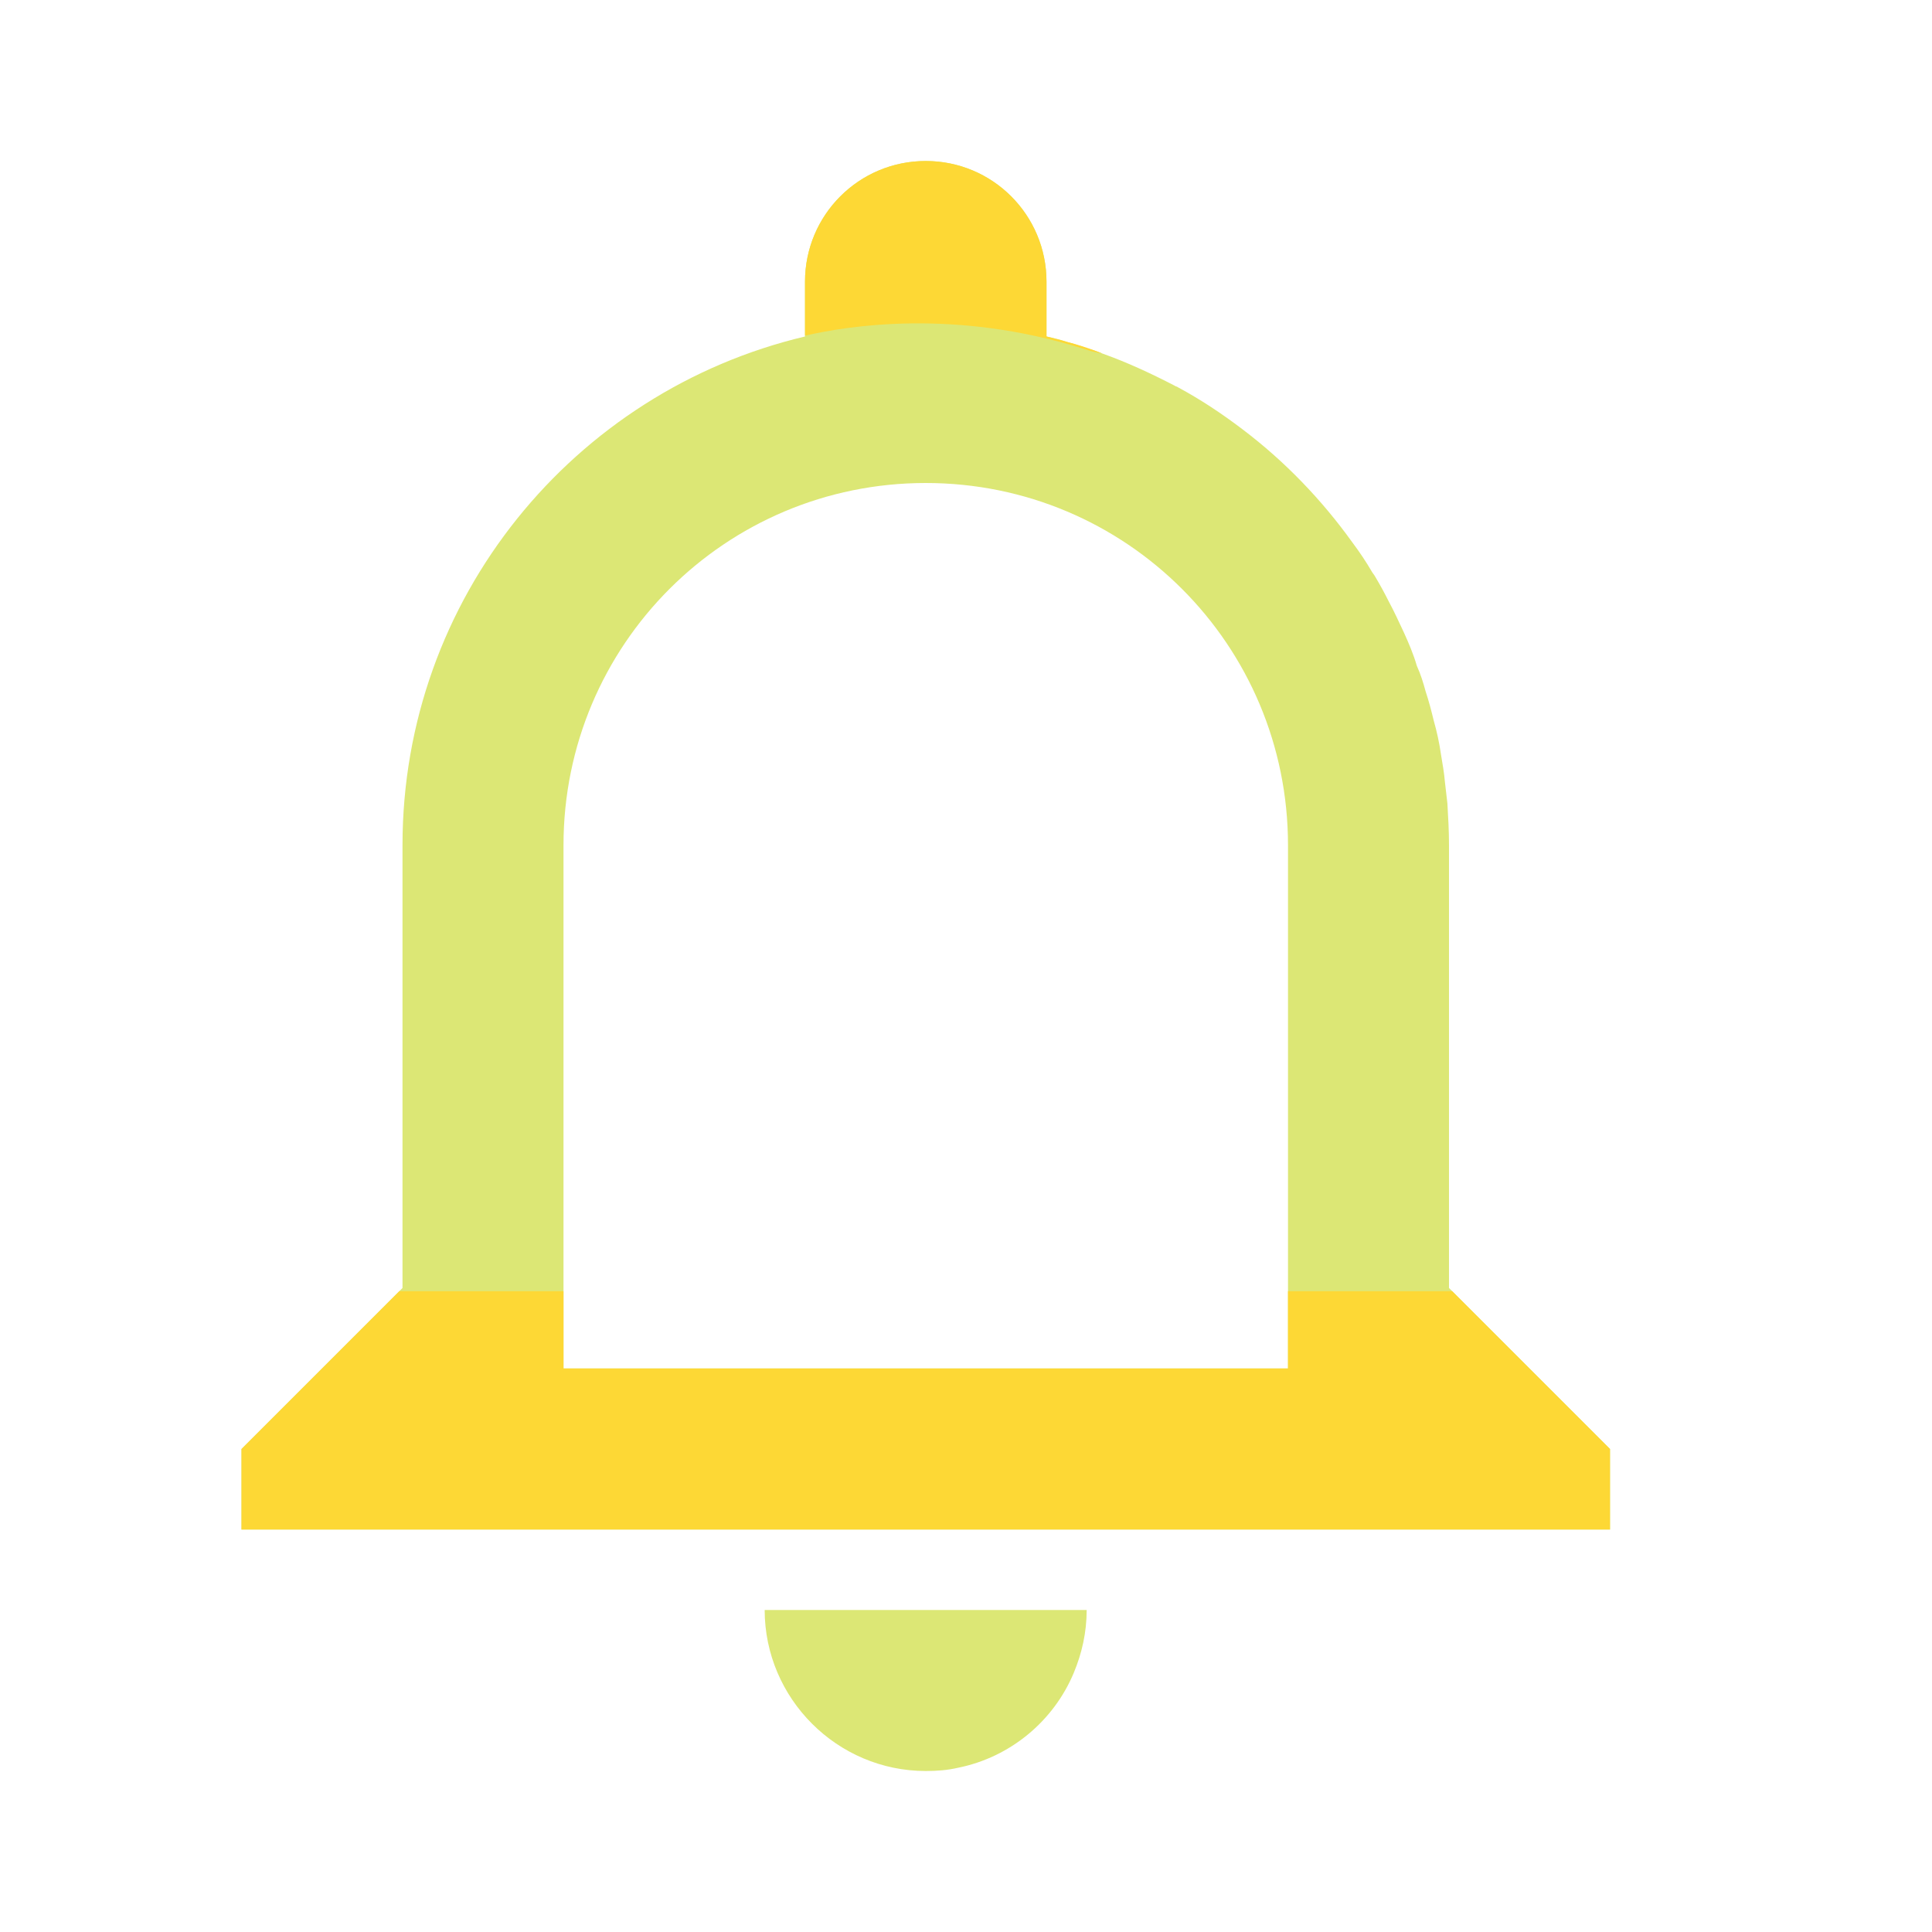 <?xml version="1.0" encoding="utf-8"?>
<!-- Generator: Adobe Illustrator 16.0.0, SVG Export Plug-In . SVG Version: 6.00 Build 0)  -->
<!DOCTYPE svg PUBLIC "-//W3C//DTD SVG 1.1//EN" "http://www.w3.org/Graphics/SVG/1.1/DTD/svg11.dtd">
<svg version="1.1" id="Capa_1" xmlns="http://www.w3.org/2000/svg" xmlns:xlink="http://www.w3.org/1999/xlink" x="0px" y="0px"
	 width="24px" height="24px" viewBox="0 0 24 24" enable-background="new 0 0 24 24" xml:space="preserve">
<g>
	<path fill="#DCE775" d="M18,16v-5.5c0-0.18-0.01-0.35-0.02-0.52C17.97,9.89,17.96,9.8,17.95,9.72c-0.01-0.12-0.03-0.23-0.05-0.35
		C17.88,9.23,17.85,9.09,17.81,8.95c-0.029-0.12-0.06-0.24-0.1-0.36c-0.03-0.11-0.06-0.21-0.11-0.32c-0.04-0.14-0.1-0.28-0.159-0.41
		c-0.061-0.13-0.12-0.26-0.19-0.39c-0.05-0.1-0.11-0.21-0.17-0.31c-0.01-0.02-0.03-0.04-0.04-0.06c-0.07-0.12-0.15-0.24-0.24-0.36
		c-0.38-0.53-0.84-1.01-1.37-1.41c-0.25-0.19-0.52-0.37-0.8-0.52C14.62,4.8,14.6,4.8,14.59,4.79C14.3,4.64,14,4.5,13.69,4.39
		c-0.07-0.03-0.141-0.05-0.21-0.07c-0.07-0.03-0.15-0.05-0.221-0.07C13.18,4.22,13.09,4.2,13,4.18V3.5C13,2.67,12.33,2,11.5,2
		S10,2.67,10,3.5v0.68C7.13,4.86,5,7.43,5,10.5V16l-2,2v1h17v-1L18,16z M16,17H7v-6.5C7,8.01,9.01,6,11.5,6S16,8.01,16,10.5V17z"/>
	<path fill="#DCE775" d="M11.5,22c0.141,0,0.27-0.01,0.4-0.04c0.649-0.13,1.189-0.58,1.439-1.18c0.1-0.24,0.16-0.5,0.16-0.78h-4
		C9.5,21.1,10.4,22,11.5,22z"/>
	<polygon fill="#FDD835" points="20,18 20,19 3,19 3,18 4.96,16.04 7,16.04 7,17 16,17 16,16.04 18.04,16.04 	"/>
	<path fill="#FDD835" d="M13.69,4.39c-0.07-0.01-0.15-0.03-0.24-0.06C11.85,3.83,10.52,4.05,10,4.17V3.5C10,2.67,10.67,2,11.5,2
		S13,2.67,13,3.5v0.68C13.24,4.24,13.47,4.3,13.69,4.39z"/>
</g>
<path fill="none" d="M0,0v24h24V0H0z M7,10.5C7,8.01,9.01,6,11.5,6S16,8.01,16,10.5V17H7V10.5z"/>
<path fill="none" d="M0,0v24h24V0H0z M7,10.5C7,8.01,9.01,6,11.5,6S16,8.01,16,10.5V17H7V10.5z"/>
</svg>

